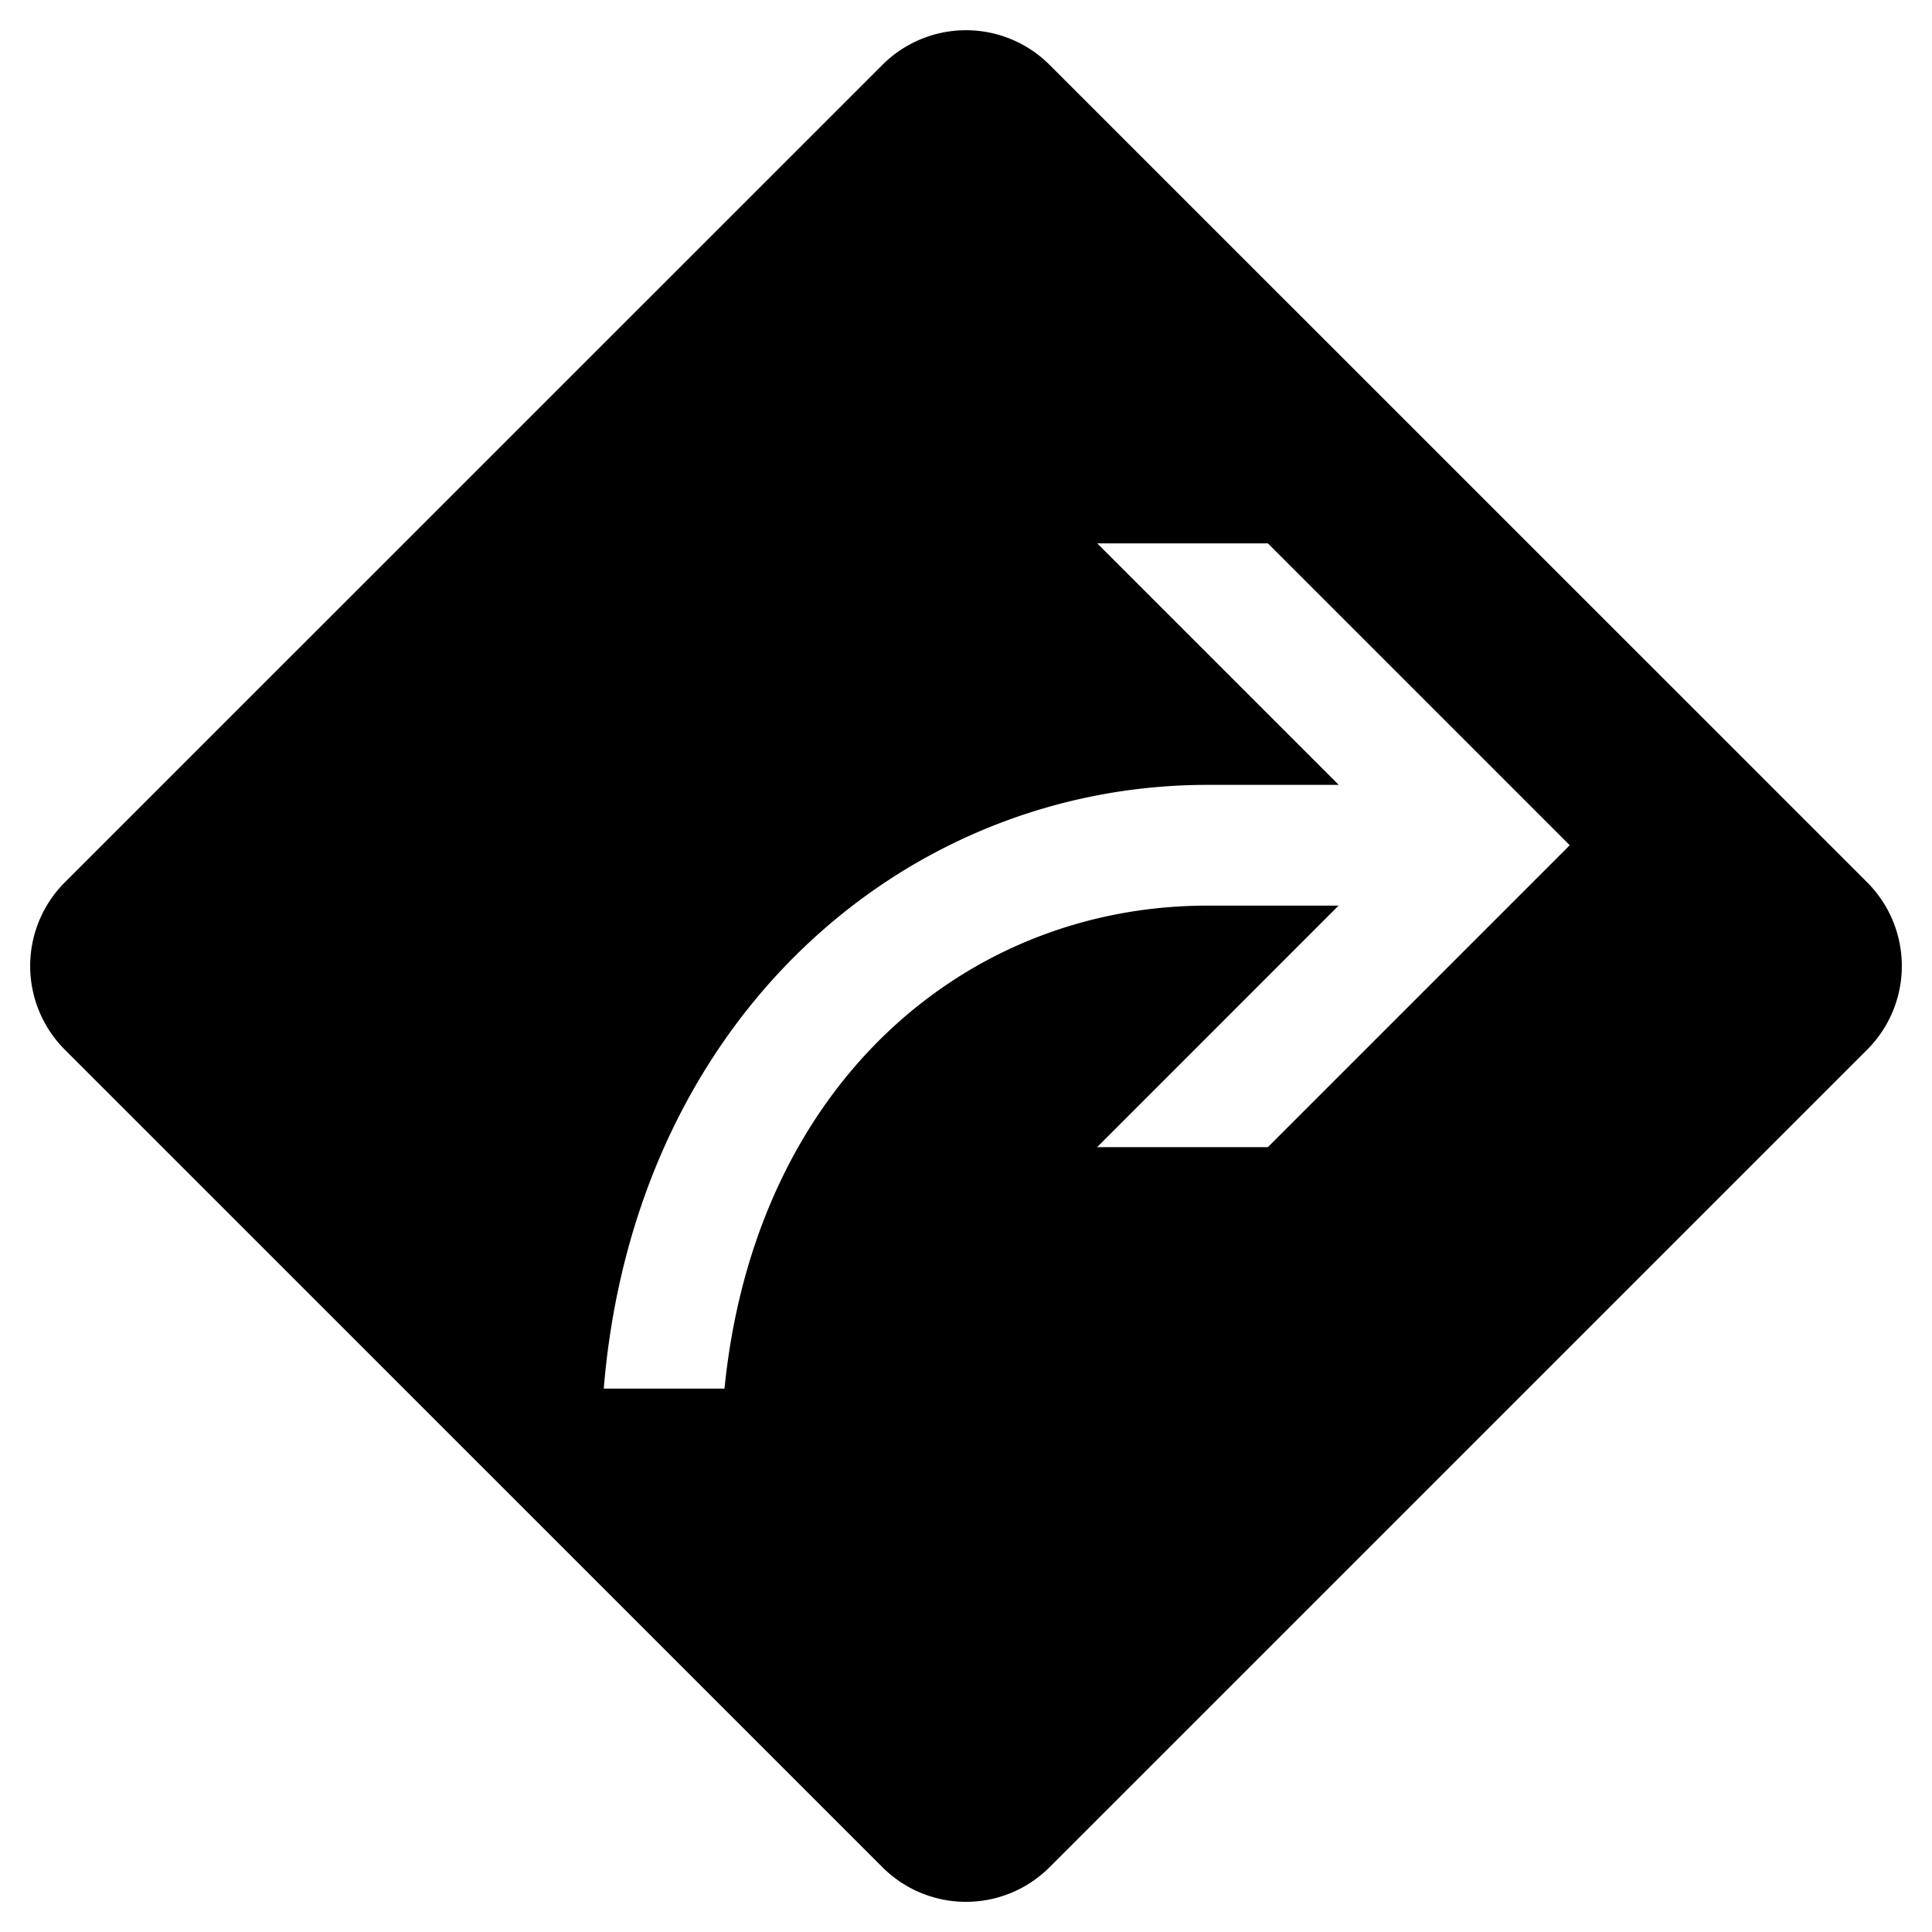 <svg xmlns="http://www.w3.org/2000/svg" viewBox="0 0 32 32"><path d="M30.927 14.615L17.386 1.076a1.957 1.957 0 00-2.77-.002L1.073 14.615a1.96 1.96 0 000 2.77l13.543 13.542a1.957 1.957 0 002.768 0l13.543-13.542a1.96 1.96 0 000-2.77zM21 19h-2.828l3.999-4H20c-4 0-7.496 2.954-8 8h-2c.51-6.158 5-10 10-10h2.174l-4-4H21l5 5z"/></svg>